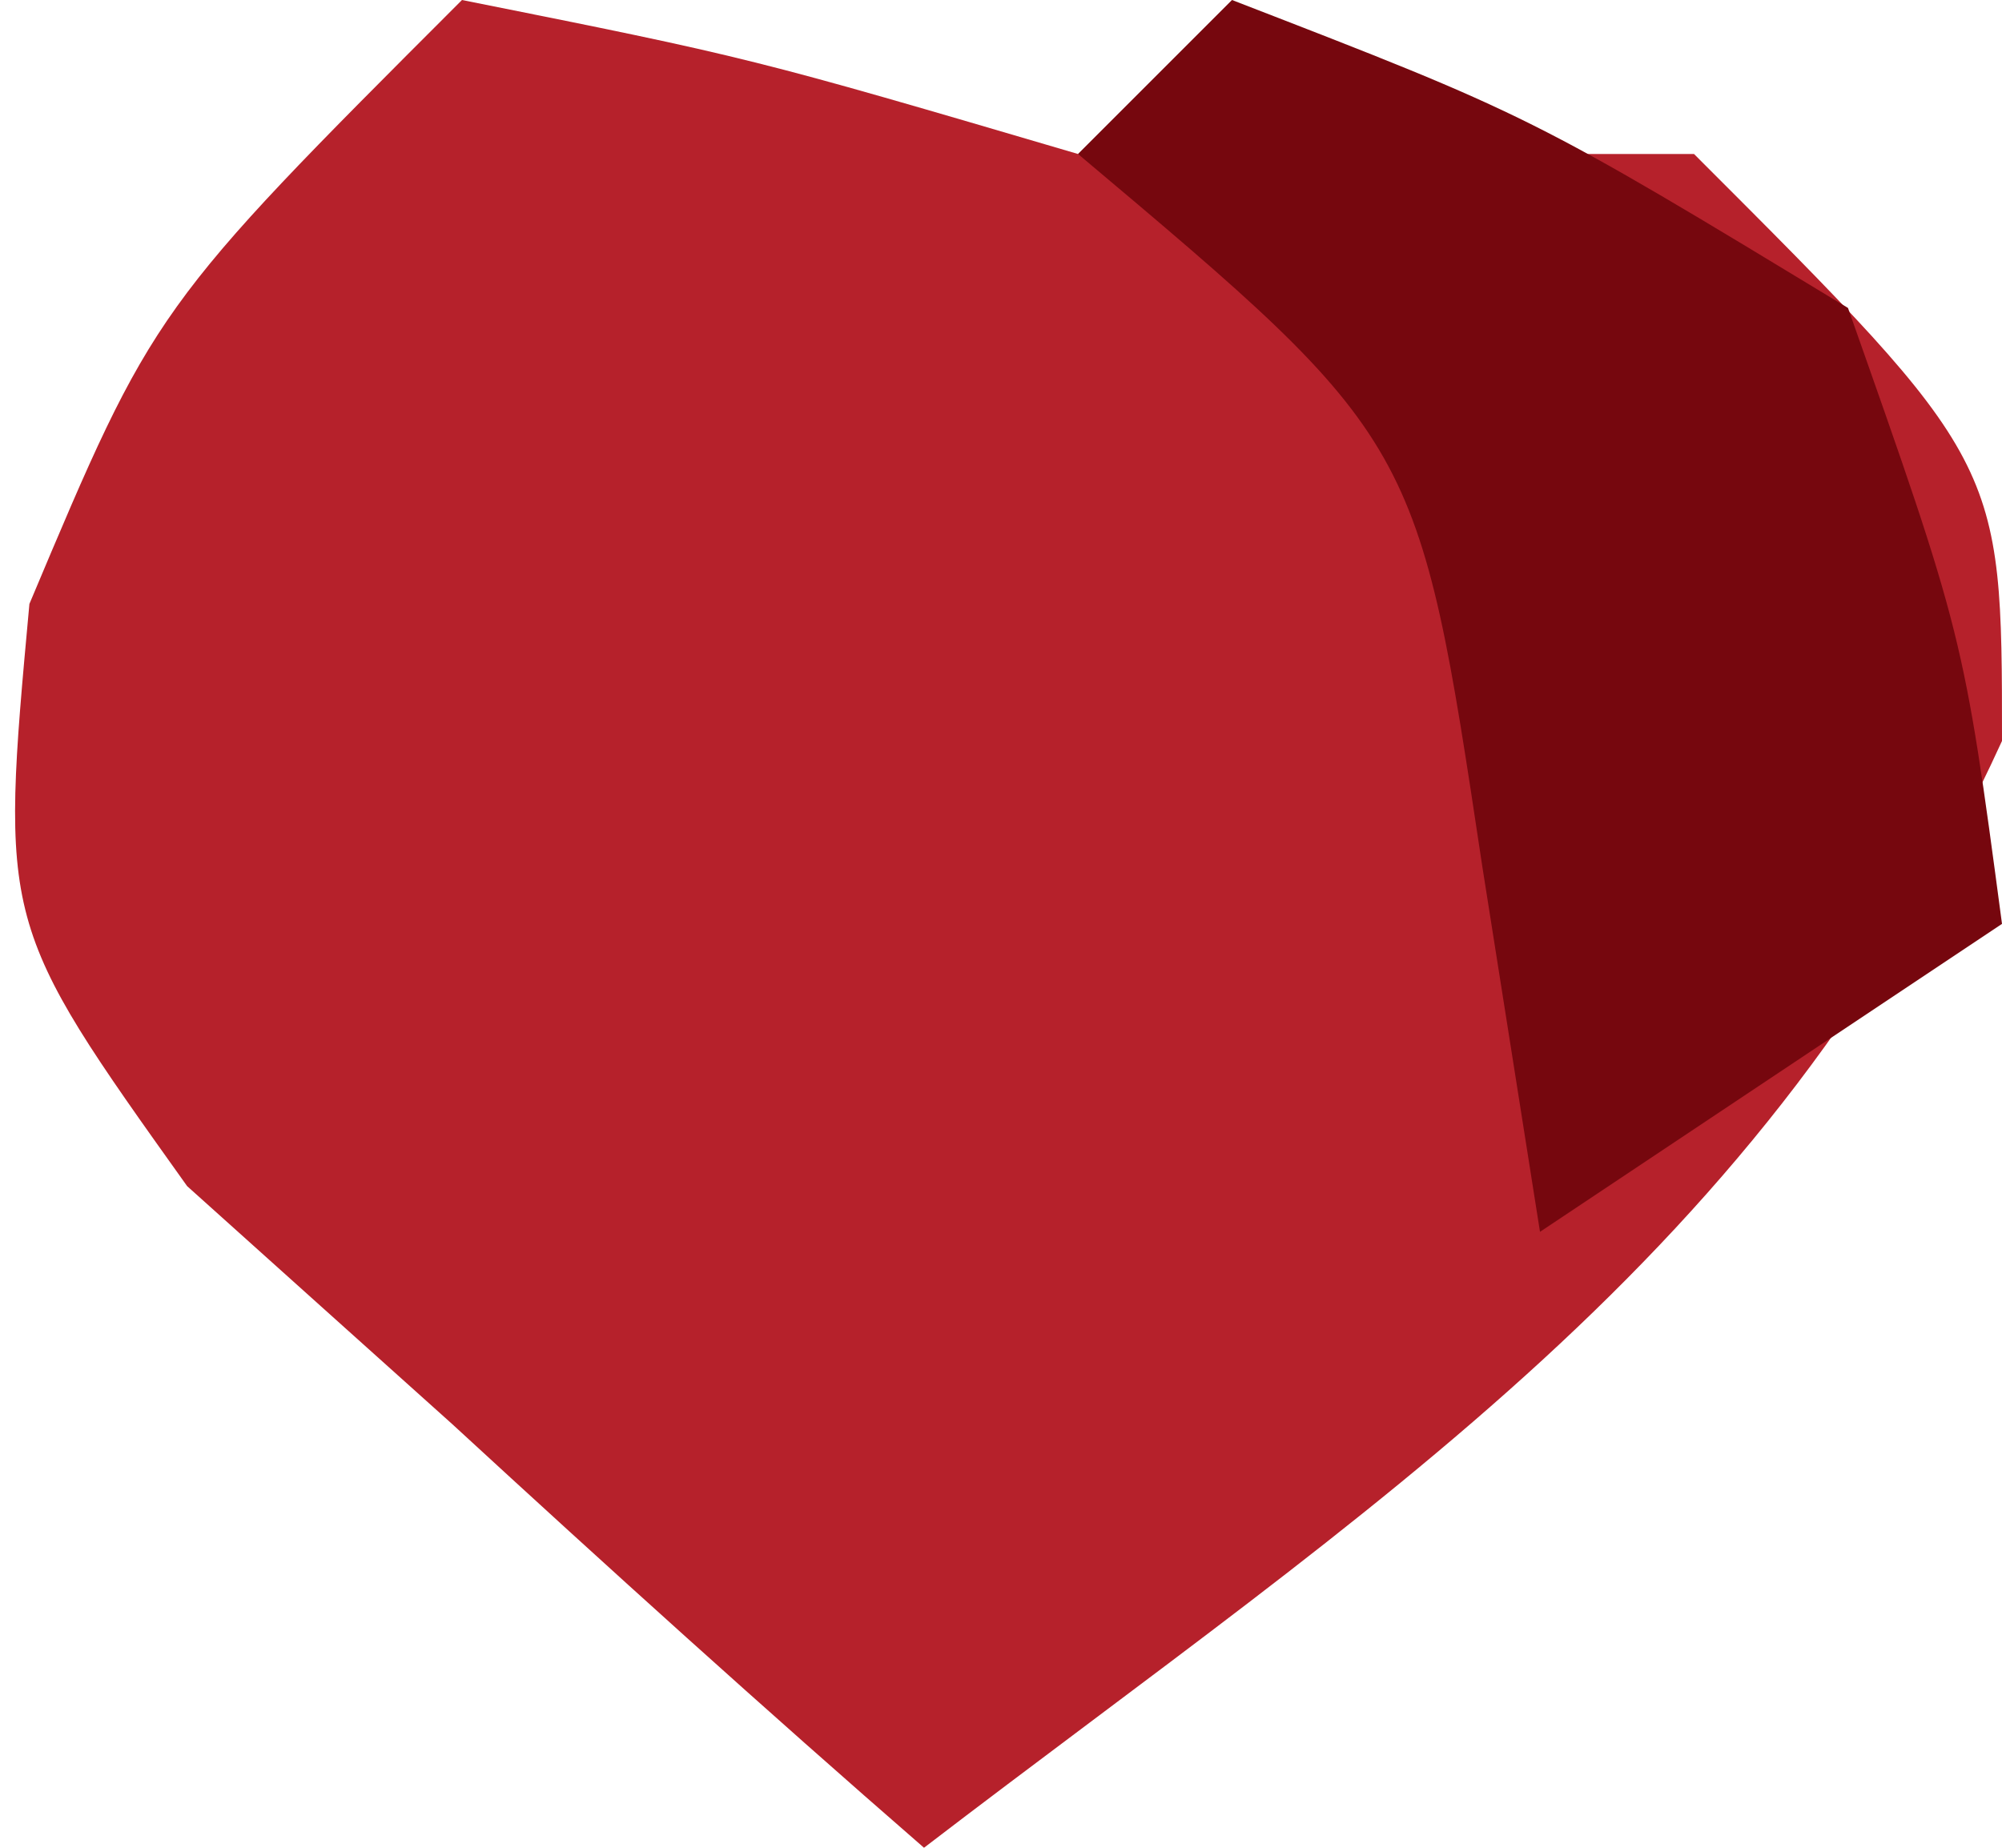 <?xml version="1.0" encoding="UTF-8"?>
<svg version="1.1" xmlns="http://www.w3.org/2000/svg" width="13" height="12">
<path d="M0 0 C1.875 0.375 1.875 0.375 4 1 C5.32 1 6.64 1 8 1 C10 3 10 3 10 4.812 C8.46 8.181 5.923 9.761 3 12 C1.965 11.1 0.947 10.179 -0.062 9.25 C-0.631 8.74 -1.199 8.229 -1.785 7.703 C-3 6 -3 6 -2.809 3.922 C-2 2 -2 2 0 0 Z " fill="#B6212B" transform="translate(3,0)"/>
<path d="M0 0 C1.938 0.75 1.938 0.75 4 2 C4.75 4.125 4.75 4.125 5 6 C4.01 6.66 3.02 7.32 2 8 C1.814 6.824 1.814 6.824 1.625 5.625 C1.209 2.859 1.209 2.859 -1 1 C-0.67 0.67 -0.34 0.34 0 0 Z " fill="#76070E" transform="translate(8,0)"/>
</svg>
